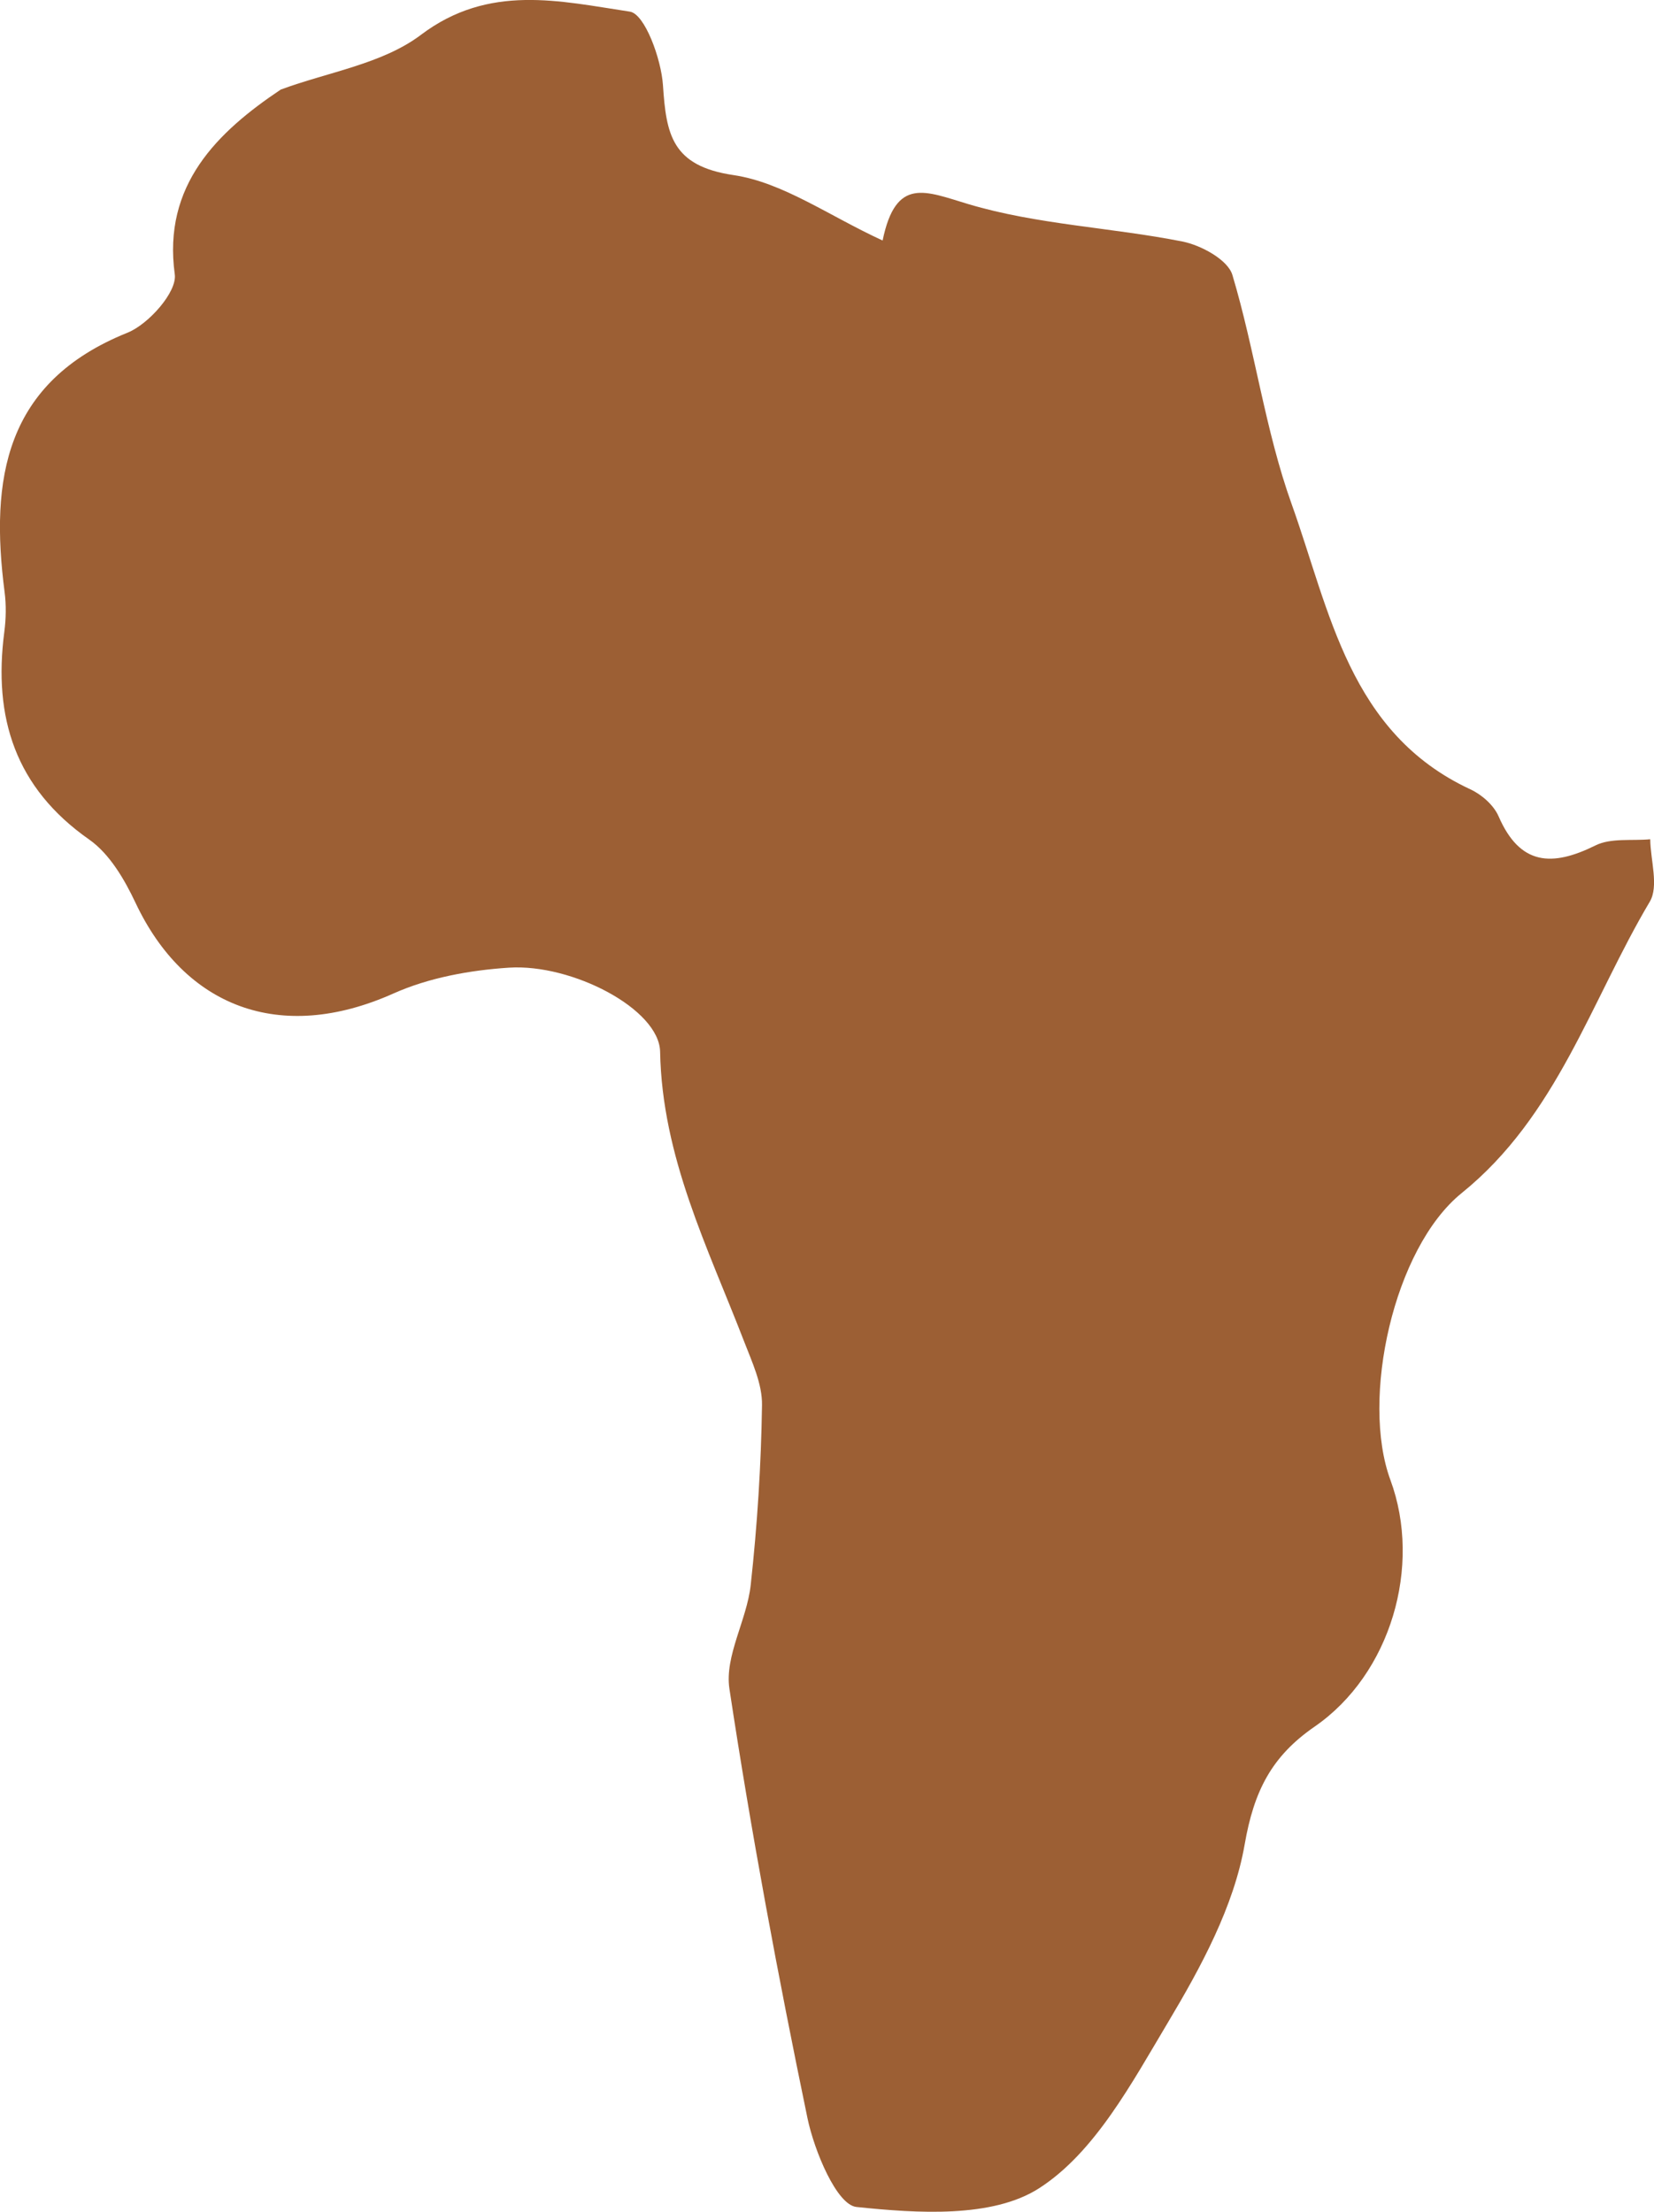 <?xml version="1.0" encoding="utf-8"?>
<!-- Generator: Adobe Illustrator 23.0.0, SVG Export Plug-In . SVG Version: 6.00 Build 0)  -->
<svg version="1.1" id="Vrstva_1" xmlns="http://www.w3.org/2000/svg" xmlns:xlink="http://www.w3.org/1999/xlink" x="0px" y="0px"
	 viewBox="0 0 359.71 480.97" style="enable-background:new 0 0 359.71 480.97;" xml:space="preserve">
<style type="text/css">
	.st0{fill:#5B8562;}
	.st1{fill:#C6C5C5;}
	.st2{fill:#FEFBF7;}
	.st3{fill:#582B1F;}
	.st4{fill:#9C5F34;}
	.st5{fill:#345F4D;}
</style>
<g>
	<g>
		<path class="st4" d="M61.05,19.48c10.28-3.81,22.11-5.57,30.49-11.9c14.81-11.19,30.25-7.33,45.44-5.05
			c3.25,0.49,6.82,10.28,7.2,15.99c0.71,10.67,1.89,17.56,15.31,19.55c10.78,1.59,20.73,8.84,32.46,14.23
			c2.88-13.96,9.29-10.71,18.63-7.92c14.99,4.48,31.1,5.07,46.58,8.14c4.07,0.81,9.88,3.98,10.86,7.27
			c4.92,16.42,7.12,33.74,12.88,49.81c8.34,23.27,12.49,49.78,38.89,62.05c2.46,1.14,5.07,3.44,6.12,5.86
			c4.66,10.74,11.66,10.99,21.07,6.33c3.37-1.67,7.91-0.96,11.91-1.34c0.06,4.58,1.9,10.22-0.1,13.58
			c-12.82,21.59-20.13,46.57-40.9,63.35c-14.84,12-22,44.81-15.5,62.41c6.9,18.69,0.08,42.19-16.49,53.62
			c-9.35,6.45-13.19,13.98-15.21,25.61c-2.35,13.51-9.5,26.68-16.69,38.72c-7.84,13.13-15.9,28.27-28.02,36.05
			c-10.17,6.53-26.5,5.45-39.72,4.07c-4.28-0.45-9.16-12.15-10.66-19.35c-6.42-30.96-12.24-62.08-16.97-93.35
			c-1.07-7.1,3.79-14.9,4.63-22.53c1.43-12.99,2.27-26.09,2.46-39.15c0.07-4.59-2.16-9.35-3.89-13.82
			c-7.9-20.46-17.83-40.08-18.27-63c-0.18-9.29-19.14-19.17-32.86-18.29c-8.49,0.55-17.42,2.17-25.12,5.61
			c-24.82,11.1-45.49,2.79-56.1-19.7c-2.4-5.09-5.64-10.65-10.07-13.76C3.29,171.29-1.5,156,0.94,137.39
			c0.37-2.84,0.43-5.81,0.06-8.65c-3.18-24.53-0.02-45.64,26.72-56.39c4.6-1.85,10.82-8.88,10.29-12.69
			C35.34,40.24,47.28,28.71,61.05,19.48z"/>
	</g>
</g>
</svg>
